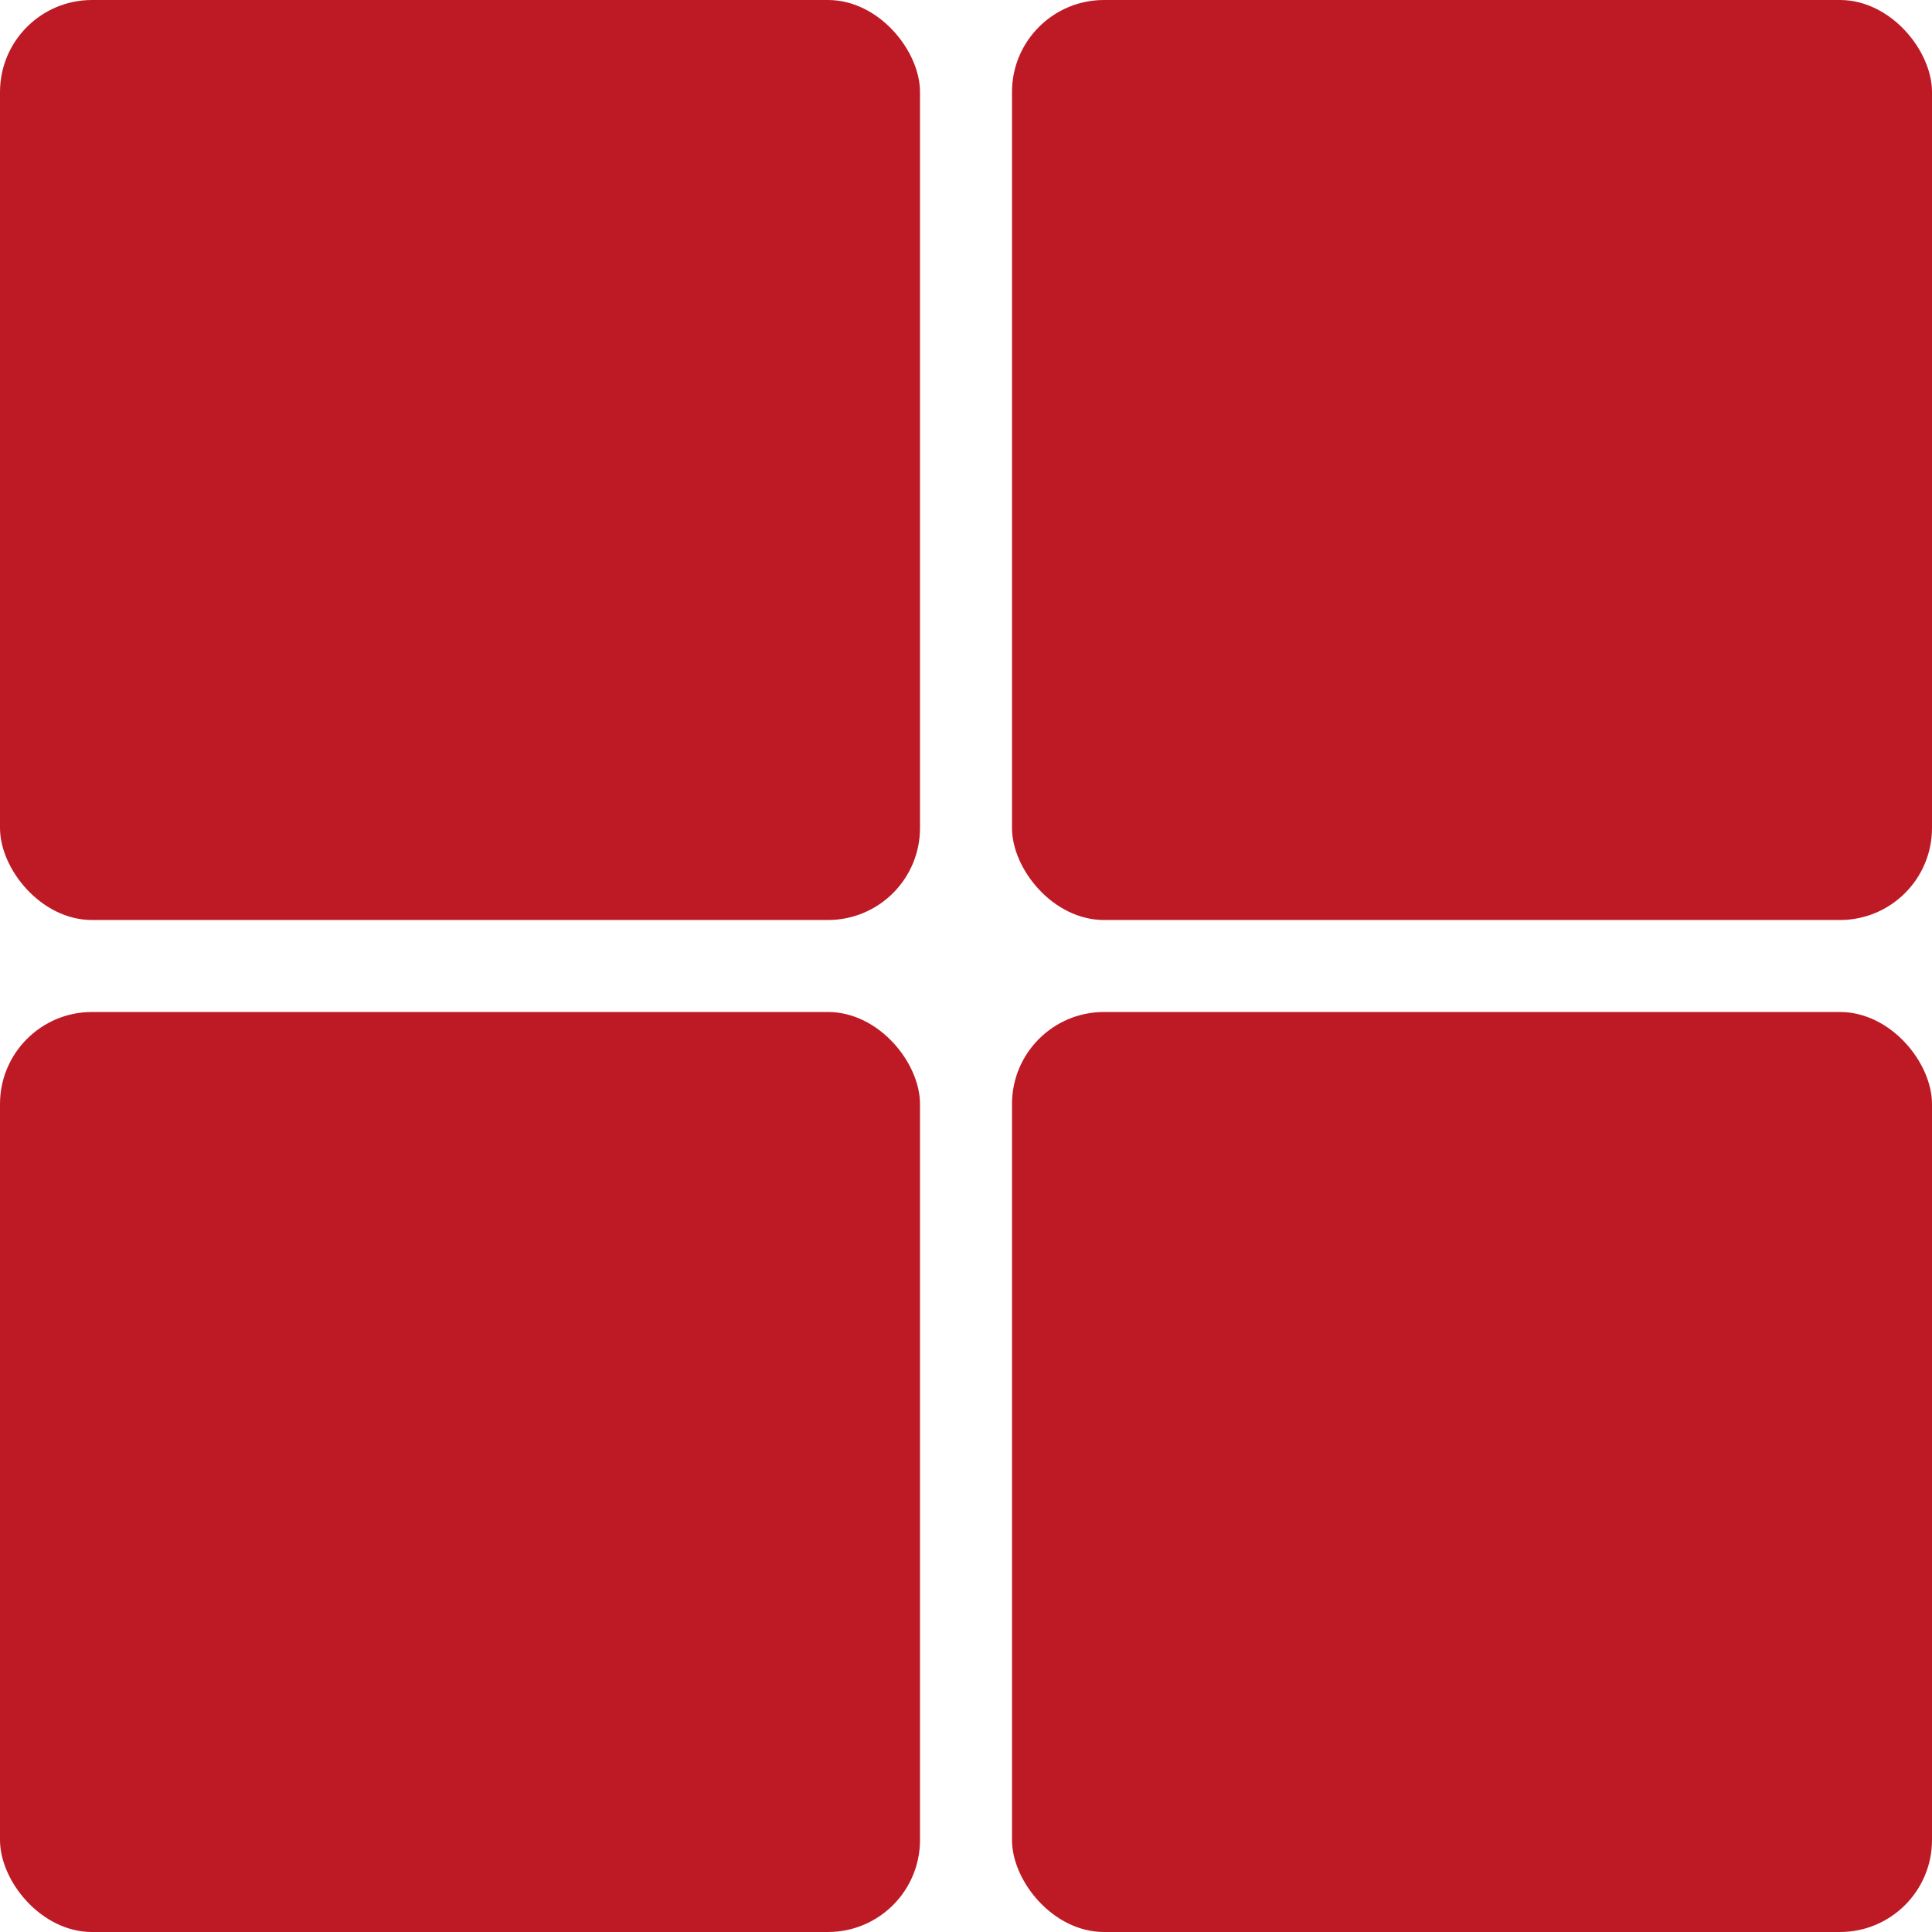 <svg xmlns="http://www.w3.org/2000/svg" width="21" height="21" viewBox="0 0 21 21">
  <g id="Group_6198" data-name="Group 6198" transform="translate(-162 -156)">
    <rect id="Rectangle_873" data-name="Rectangle 873" width="10" height="10" rx="1" transform="translate(162 156)" fill="#be1a25"/>
    <rect id="Rectangle_873-2" data-name="Rectangle 873" width="10" height="10" rx="1" transform="translate(173 156)" fill="#be1a25"/>
    <rect id="Rectangle_873-3" data-name="Rectangle 873" width="10" height="10" rx="1" transform="translate(162 167)" fill="#be1a25"/>
    <rect id="Rectangle_873-4" data-name="Rectangle 873" width="10" height="10" rx="1" transform="translate(173 167)" fill="#be1a25"/>
  </g>
</svg>
